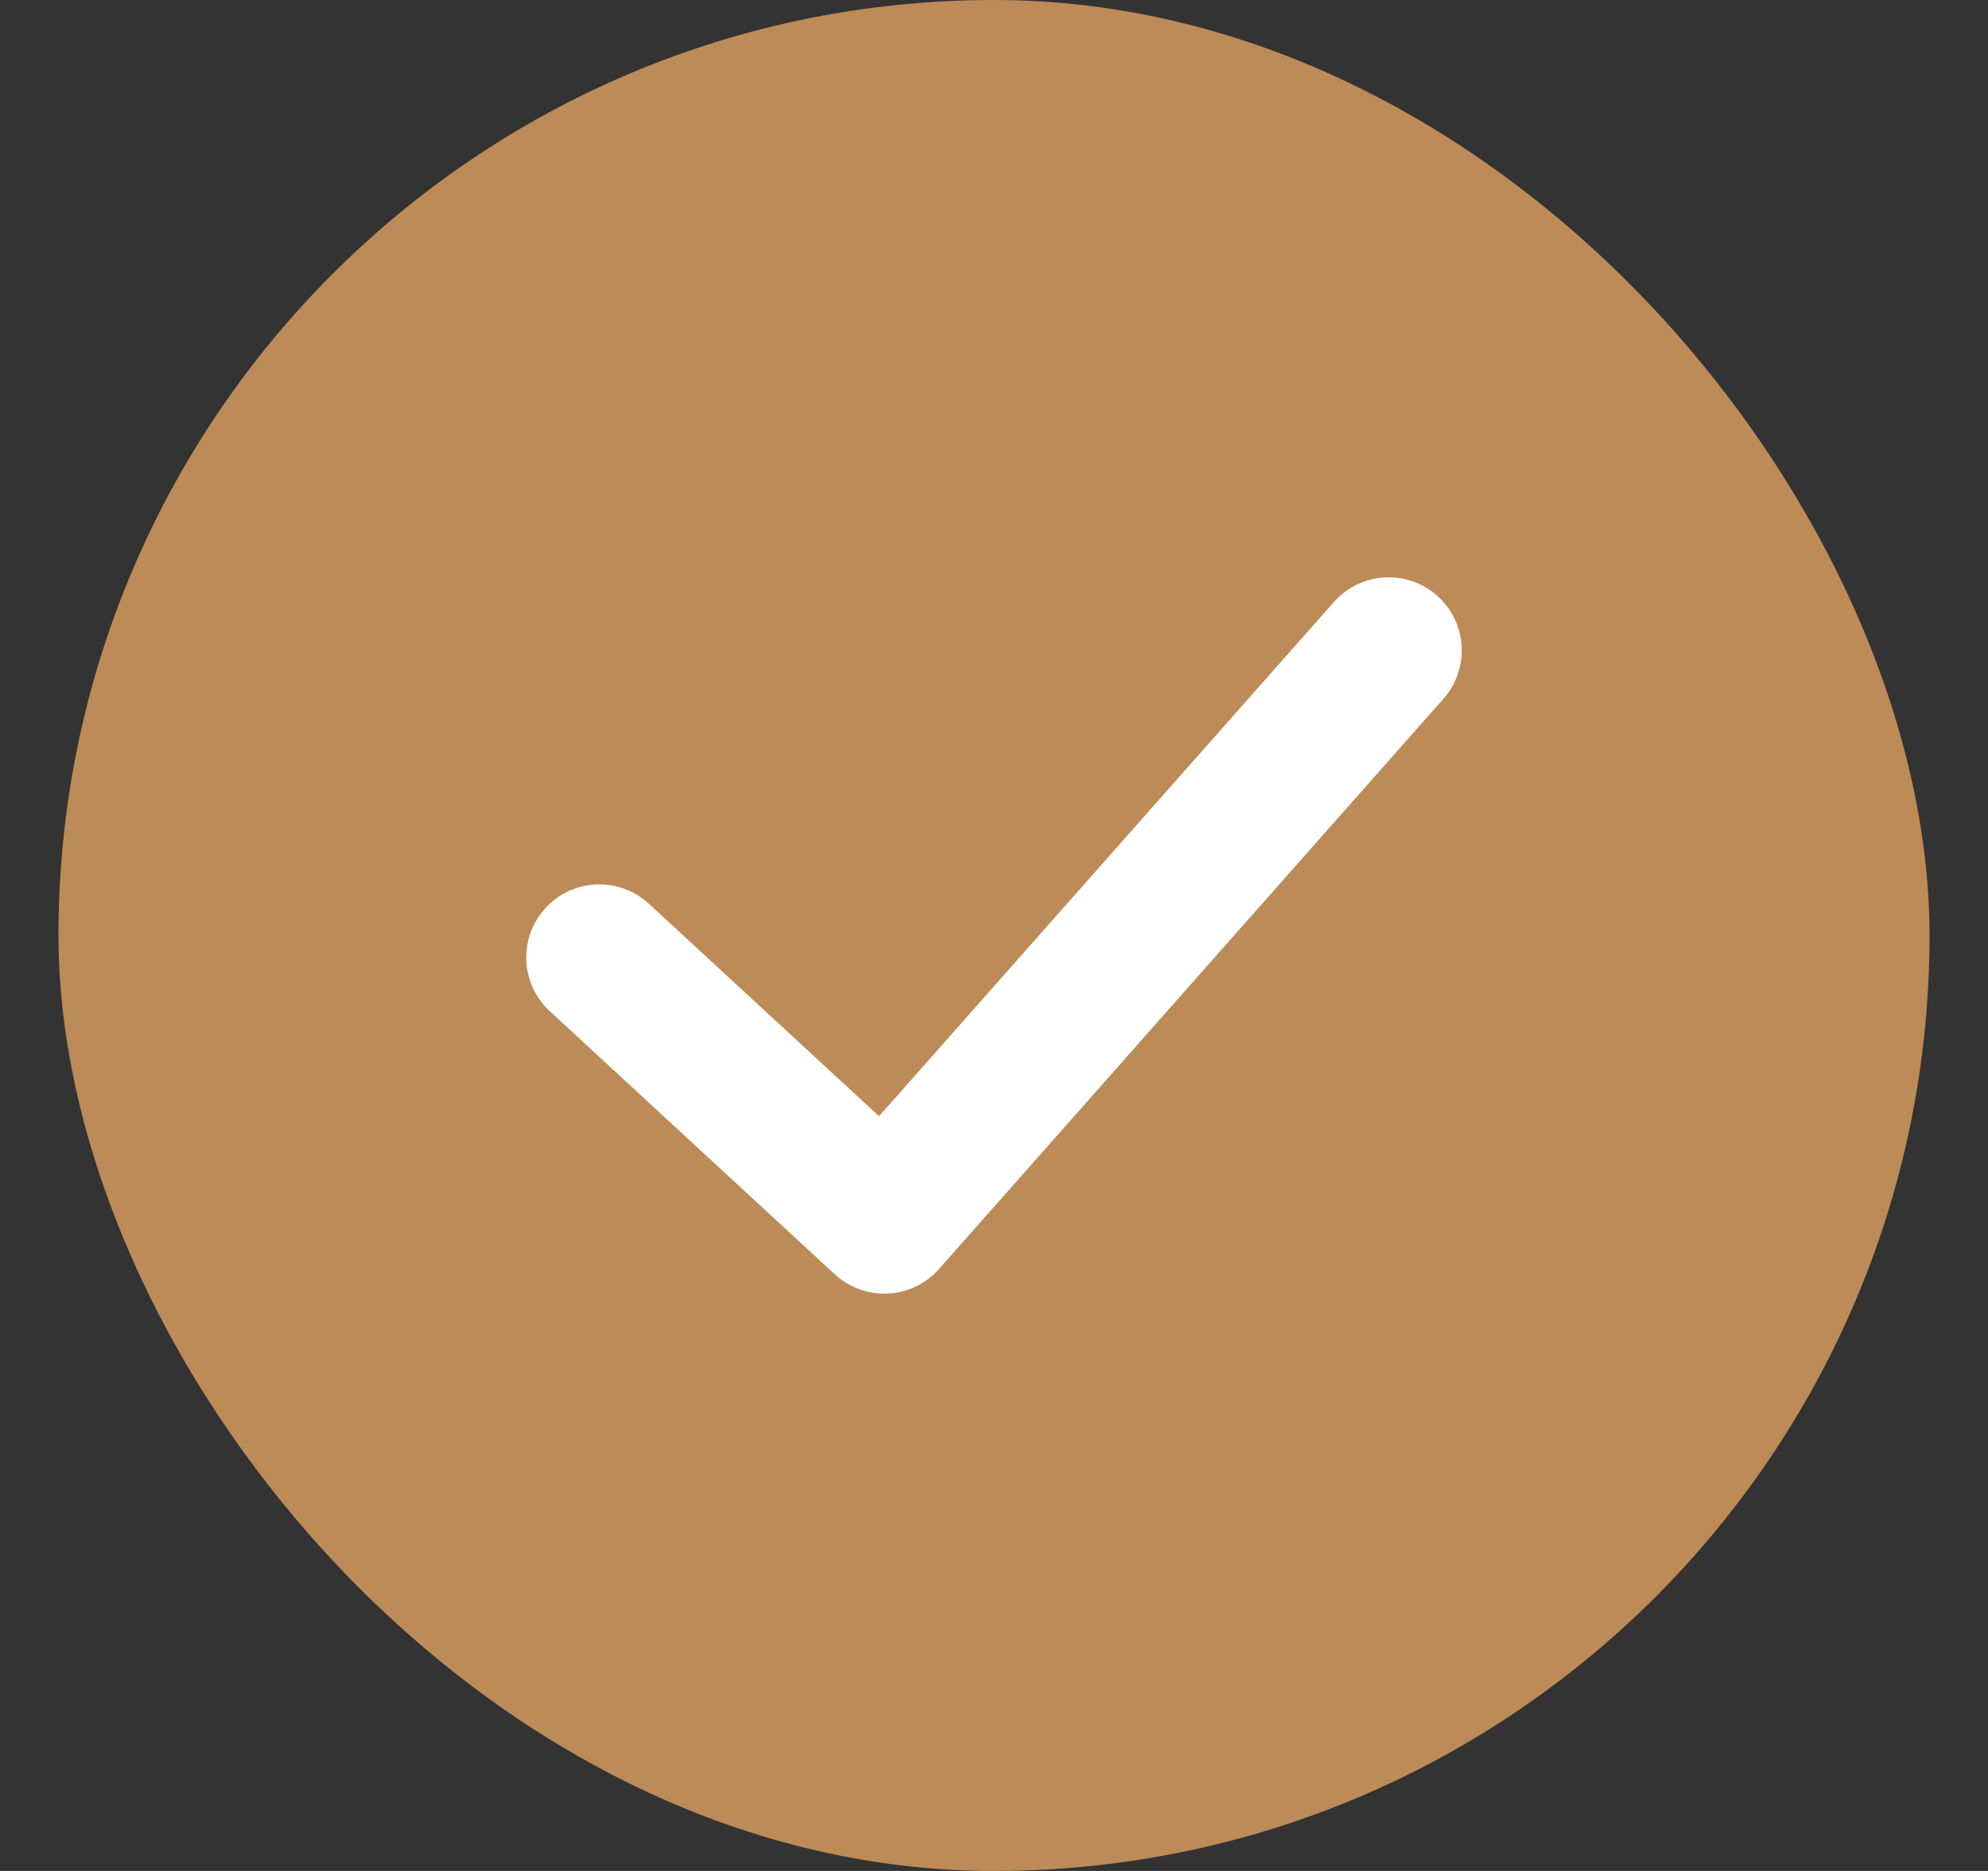 <svg width="17" height="16" viewBox="0 0 17 16" fill="none" xmlns="http://www.w3.org/2000/svg">
<rect x="0" y="0" width="17" height="16" fill="#333333" stroke="none"/>
<rect x="0.5" width="16" height="16" rx="8" fill="#BC8B57"/>
<path d="M5.125 8.188L7.562 10.438L11.875 5.562" stroke="white" stroke-width="1.25" stroke-linecap="round" stroke-linejoin="round"/>
</svg>
